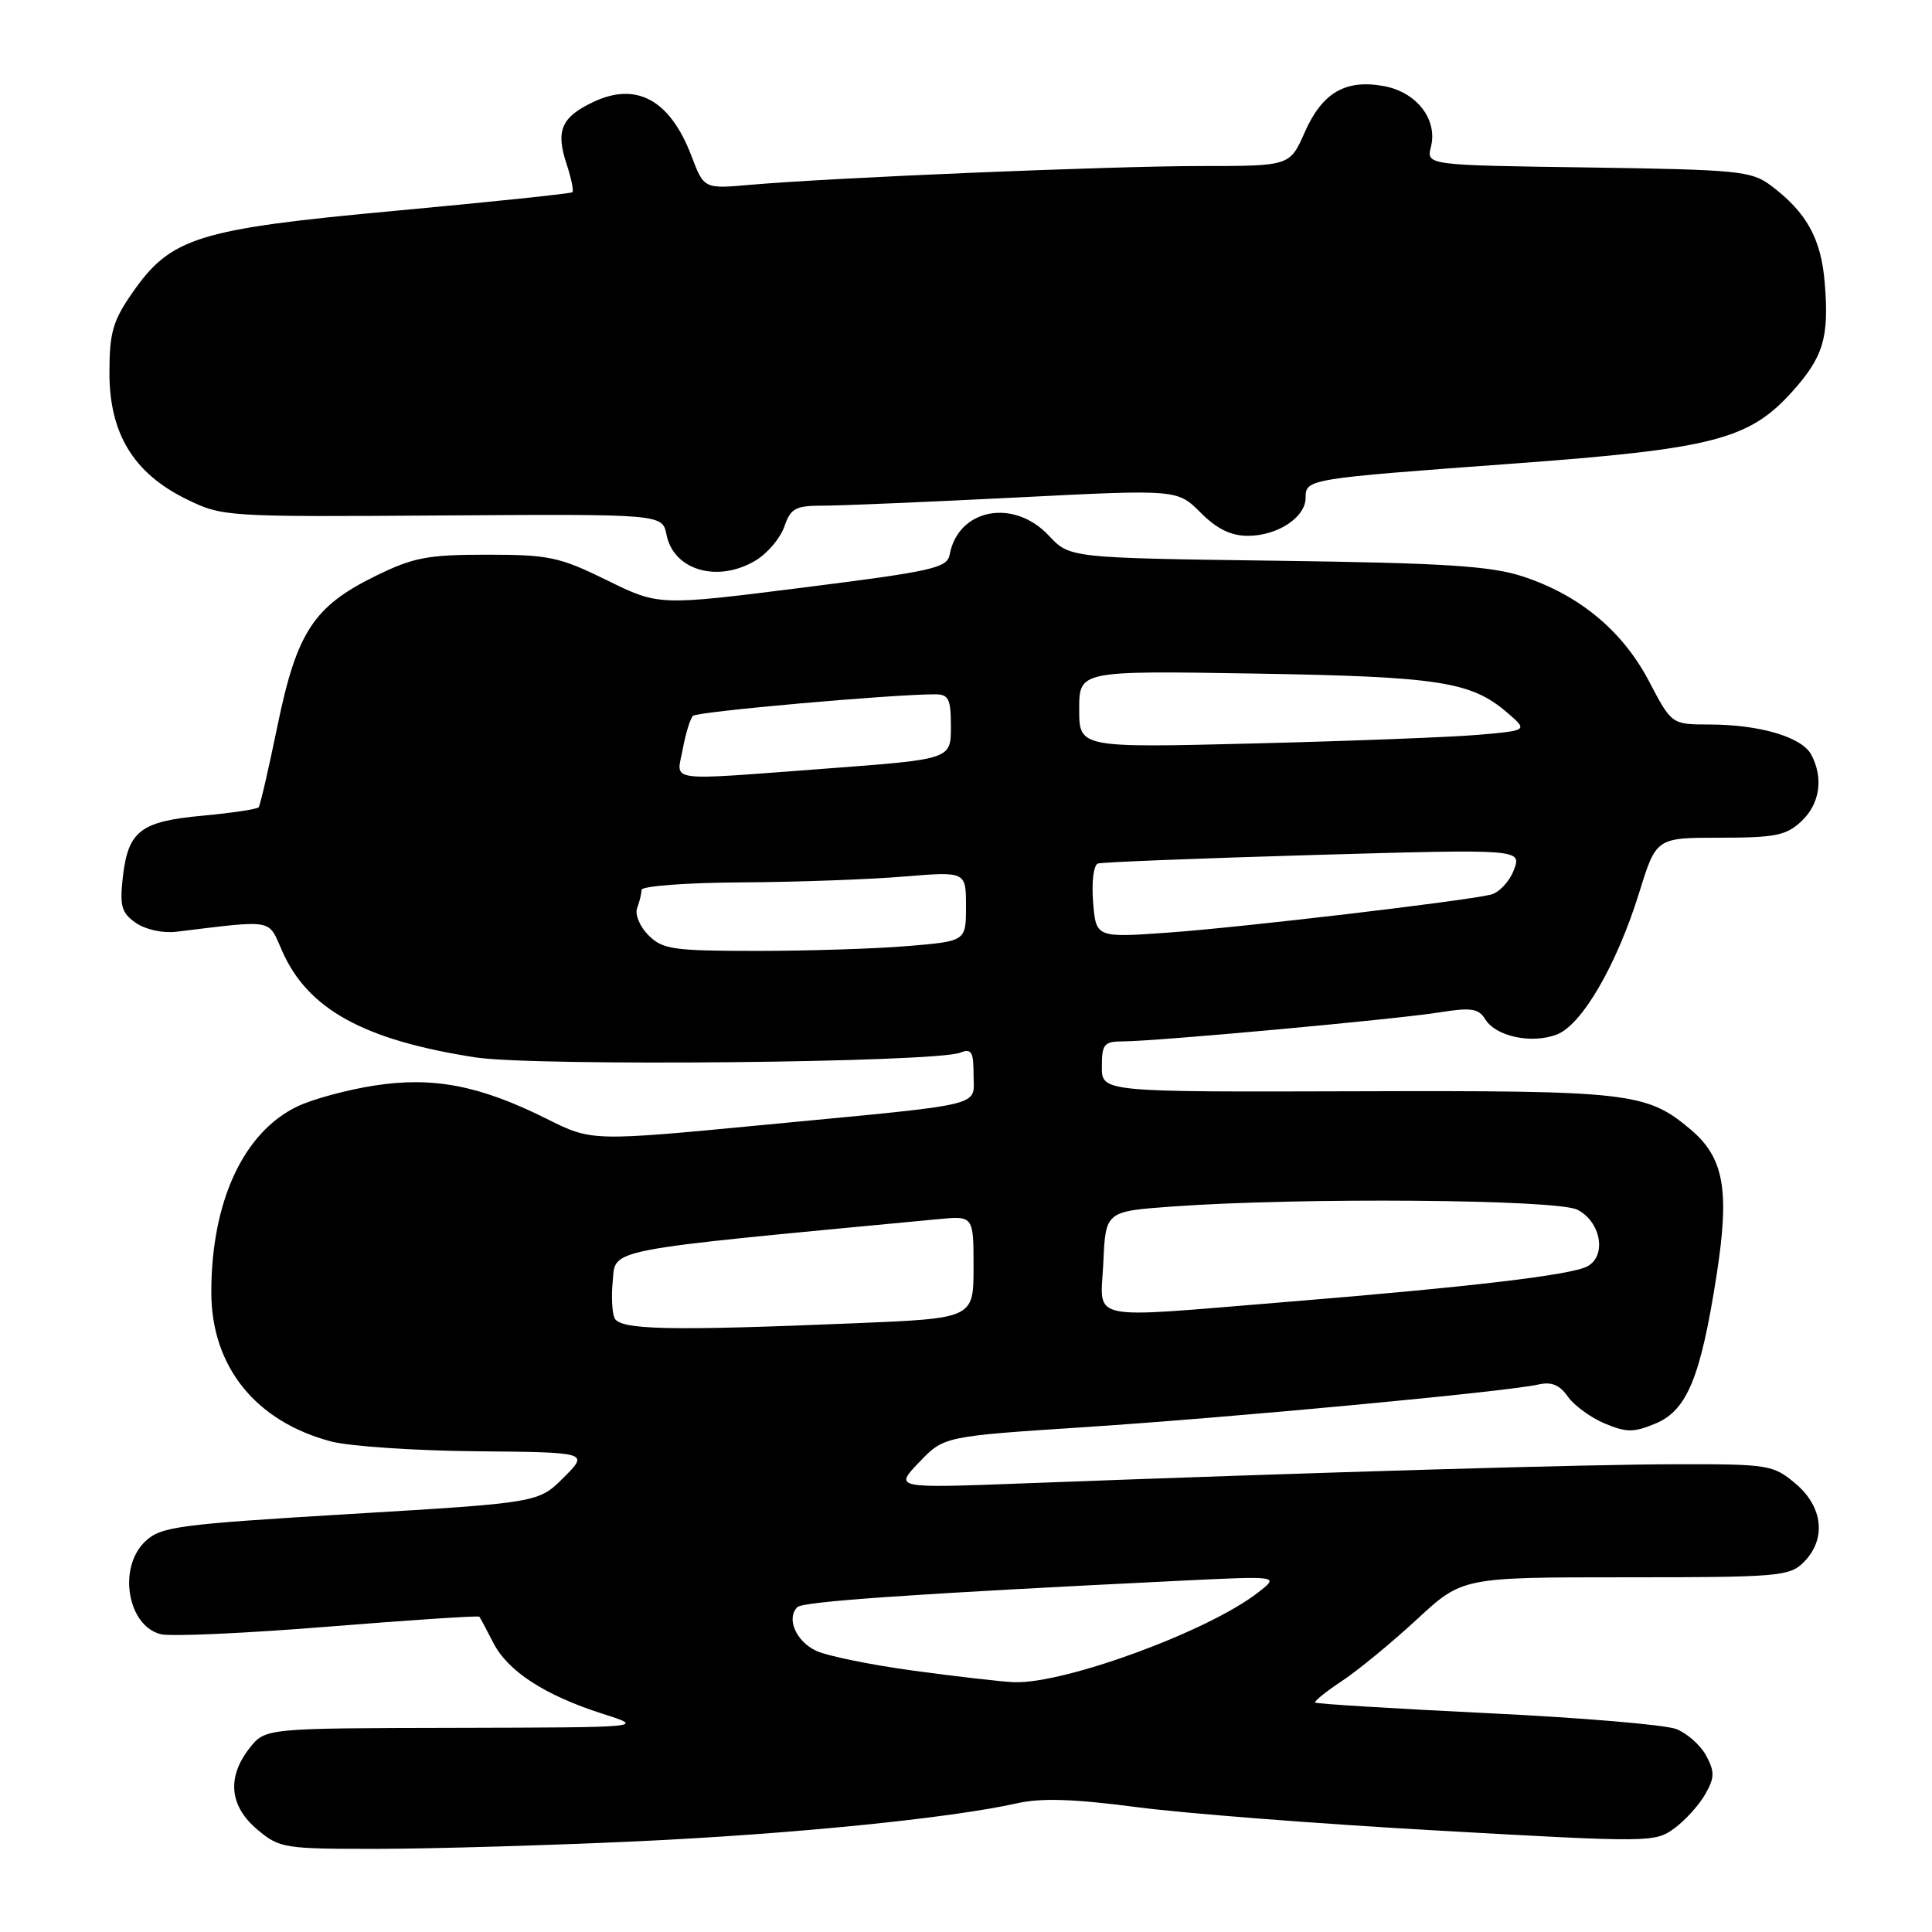 <?xml version="1.0" encoding="UTF-8" standalone="no"?>
<!DOCTYPE svg PUBLIC "-//W3C//DTD SVG 1.1//EN" "http://www.w3.org/Graphics/SVG/1.1/DTD/svg11.dtd" >
<svg xmlns="http://www.w3.org/2000/svg" xmlns:xlink="http://www.w3.org/1999/xlink" version="1.1" viewBox="0 0 256 256">
 <g >
 <path fill="currentColor"
d=" M 84.50 243.98 C 105.05 243.02 125.88 240.93 134.74 238.95 C 137.97 238.22 142.29 238.36 150.66 239.46 C 156.97 240.29 174.99 241.69 190.71 242.57 C 218.73 244.15 219.33 244.14 221.89 242.24 C 223.33 241.18 225.16 239.15 225.96 237.73 C 227.20 235.55 227.22 234.77 226.08 232.64 C 225.34 231.26 223.56 229.67 222.12 229.11 C 220.68 228.54 209.39 227.59 197.04 227.00 C 184.69 226.40 174.44 225.77 174.27 225.60 C 174.10 225.43 175.70 224.14 177.83 222.73 C 179.96 221.32 184.42 217.65 187.74 214.58 C 193.77 209.00 193.77 209.00 215.38 209.00 C 235.67 209.00 237.12 208.88 239.00 207.00 C 242.03 203.97 241.58 199.67 237.92 196.59 C 234.96 194.10 234.36 194.00 222.17 194.02 C 210.31 194.03 174.65 195.08 135.50 196.56 C 118.50 197.20 118.50 197.20 121.79 193.76 C 125.08 190.32 125.08 190.32 143.79 189.10 C 163.20 187.83 199.73 184.40 203.87 183.45 C 205.57 183.06 206.67 183.51 207.75 185.06 C 208.58 186.24 210.78 187.84 212.63 188.62 C 215.53 189.83 216.47 189.83 219.38 188.62 C 223.55 186.87 225.35 182.50 227.46 168.94 C 229.21 157.68 228.44 153.39 224.00 149.65 C 218.17 144.74 215.96 144.49 179.75 144.60 C 146.00 144.70 146.00 144.70 146.00 141.35 C 146.00 138.36 146.30 138.00 148.75 137.99 C 153.08 137.99 184.94 135.07 190.62 134.16 C 194.96 133.47 195.90 133.61 196.82 135.08 C 198.23 137.35 202.96 138.35 206.28 137.08 C 209.61 135.82 214.23 127.86 217.21 118.25 C 219.46 111.00 219.46 111.00 227.92 111.00 C 235.22 111.00 236.69 110.70 238.69 108.83 C 241.15 106.52 241.65 103.08 239.99 99.98 C 238.75 97.66 233.17 96.01 226.50 96.00 C 221.50 95.99 221.50 95.99 218.50 90.27 C 214.99 83.57 209.24 78.81 201.71 76.36 C 197.48 74.99 191.36 74.60 169.12 74.30 C 141.74 73.93 141.74 73.93 138.97 70.97 C 134.32 65.99 126.96 67.40 125.84 73.48 C 125.52 75.26 123.62 75.69 106.38 77.86 C 87.29 80.27 87.29 80.27 80.41 76.88 C 74.14 73.80 72.74 73.50 64.52 73.50 C 56.64 73.50 54.77 73.86 49.74 76.33 C 41.57 80.34 39.32 83.77 36.77 96.16 C 35.60 101.85 34.48 106.71 34.27 106.97 C 34.07 107.22 30.74 107.72 26.88 108.08 C 18.61 108.83 16.97 110.10 16.27 116.26 C 15.85 120.06 16.10 120.96 17.99 122.28 C 19.27 123.17 21.56 123.68 23.36 123.46 C 36.47 121.88 35.48 121.70 37.39 126.02 C 40.79 133.74 48.22 137.82 63.00 140.11 C 70.90 141.32 123.88 140.81 127.25 139.48 C 128.72 138.90 129.00 139.36 129.00 142.37 C 129.00 146.72 131.23 146.18 101.46 149.03 C 78.42 151.24 78.42 151.24 72.46 148.26 C 63.60 143.83 57.40 142.63 49.62 143.84 C 46.04 144.39 41.47 145.63 39.44 146.59 C 32.27 150.00 28.00 159.20 28.00 171.23 C 28.00 181.07 33.87 188.37 43.91 191.01 C 46.34 191.64 55.01 192.23 63.18 192.30 C 78.03 192.44 78.03 192.44 74.69 195.78 C 71.35 199.12 71.35 199.12 46.43 200.61 C 23.55 201.99 21.33 202.28 19.26 204.23 C 15.58 207.68 16.87 215.43 21.30 216.54 C 22.61 216.87 32.58 216.42 43.48 215.54 C 54.37 214.66 63.38 214.07 63.51 214.22 C 63.64 214.38 64.47 215.92 65.35 217.65 C 67.27 221.44 72.18 224.63 79.84 227.08 C 85.50 228.89 85.50 228.89 60.32 228.95 C 35.15 229.00 35.15 229.00 33.07 231.63 C 30.04 235.49 30.40 239.31 34.08 242.41 C 37.05 244.91 37.60 245.00 50.33 244.98 C 57.57 244.97 72.95 244.51 84.50 243.98 Z  M 100.07 74.30 C 101.65 73.37 103.38 71.34 103.92 69.80 C 104.78 67.32 105.39 67.00 109.15 67.00 C 111.49 67.00 122.99 66.51 134.70 65.92 C 156.00 64.84 156.00 64.84 159.08 67.92 C 161.23 70.08 163.11 71.00 165.35 71.00 C 169.28 71.00 173.00 68.55 173.00 65.96 C 173.00 63.47 173.17 63.44 200.50 61.43 C 226.89 59.49 231.73 58.25 237.40 51.98 C 241.62 47.31 242.39 44.74 241.78 37.41 C 241.30 31.59 239.36 28.11 234.62 24.56 C 232.07 22.65 230.25 22.48 210.42 22.19 C 188.99 21.89 188.99 21.89 189.61 19.44 C 190.51 15.84 187.73 12.23 183.43 11.42 C 178.32 10.46 175.22 12.25 172.89 17.51 C 170.91 22.00 170.91 22.00 159.16 22.00 C 147.17 22.00 110.42 23.53 99.39 24.49 C 93.28 25.03 93.28 25.03 91.61 20.64 C 88.78 13.23 84.34 10.80 78.60 13.52 C 74.38 15.52 73.61 17.30 75.07 21.72 C 75.69 23.60 76.04 25.28 75.85 25.47 C 75.66 25.65 65.15 26.75 52.50 27.92 C 26.14 30.35 22.63 31.44 17.51 38.84 C 14.95 42.52 14.50 44.10 14.50 49.41 C 14.50 57.45 17.69 62.69 24.68 66.13 C 29.45 68.47 29.81 68.50 58.64 68.30 C 87.77 68.11 87.77 68.11 88.32 70.87 C 89.26 75.56 95.06 77.26 100.07 74.30 Z  M 121.11 221.38 C 115.39 220.61 109.55 219.41 108.12 218.73 C 105.45 217.45 104.16 214.43 105.66 212.95 C 106.43 212.20 121.33 211.17 156.50 209.45 C 169.50 208.82 169.50 208.82 166.77 210.96 C 160.25 216.10 141.11 223.14 134.36 222.90 C 132.79 222.84 126.82 222.16 121.11 221.38 Z  M 81.40 174.60 C 81.10 173.82 81.00 171.71 81.18 169.91 C 81.62 165.36 79.27 165.82 124.25 161.55 C 129.00 161.09 129.00 161.09 129.00 167.89 C 129.00 174.69 129.00 174.69 113.25 175.34 C 88.45 176.37 82.02 176.22 81.40 174.60 Z  M 146.20 167.25 C 146.50 160.50 146.50 160.50 155.50 159.86 C 172.36 158.65 206.29 158.92 209.00 160.29 C 212.14 161.87 212.94 166.44 210.31 167.81 C 208.13 168.96 194.78 170.53 170.50 172.51 C 143.40 174.71 145.85 175.24 146.20 167.25 Z  M 85.92 123.92 C 84.78 122.78 84.11 121.17 84.42 120.34 C 84.74 119.51 85.00 118.42 85.00 117.92 C 85.00 117.41 90.93 116.96 98.25 116.92 C 105.54 116.88 115.21 116.53 119.75 116.15 C 128.00 115.47 128.00 115.47 128.00 120.09 C 128.00 124.71 128.00 124.71 120.35 125.35 C 116.14 125.71 107.14 126.00 100.35 126.00 C 89.18 126.00 87.80 125.80 85.92 123.92 Z  M 144.84 119.51 C 144.63 116.83 144.91 114.61 145.48 114.42 C 146.04 114.24 158.91 113.73 174.07 113.29 C 201.64 112.50 201.64 112.50 200.59 115.29 C 200.01 116.82 198.62 118.29 197.52 118.55 C 193.64 119.45 164.42 122.89 154.86 123.57 C 145.22 124.26 145.22 124.26 144.84 119.51 Z  M 90.47 99.25 C 90.85 97.19 91.46 95.21 91.83 94.85 C 92.41 94.29 118.14 92.00 123.90 92.00 C 125.71 92.00 126.00 92.60 126.00 96.30 C 126.00 100.60 126.00 100.60 109.75 101.82 C 87.76 103.46 89.65 103.71 90.47 99.25 Z  M 143.00 93.98 C 143.00 88.87 143.00 88.87 166.25 89.25 C 190.76 89.66 194.92 90.31 199.73 94.44 C 202.46 96.79 202.46 96.79 195.98 97.36 C 192.42 97.67 179.04 98.19 166.25 98.51 C 143.00 99.09 143.00 99.09 143.00 93.98 Z "/>
</g>
</svg>